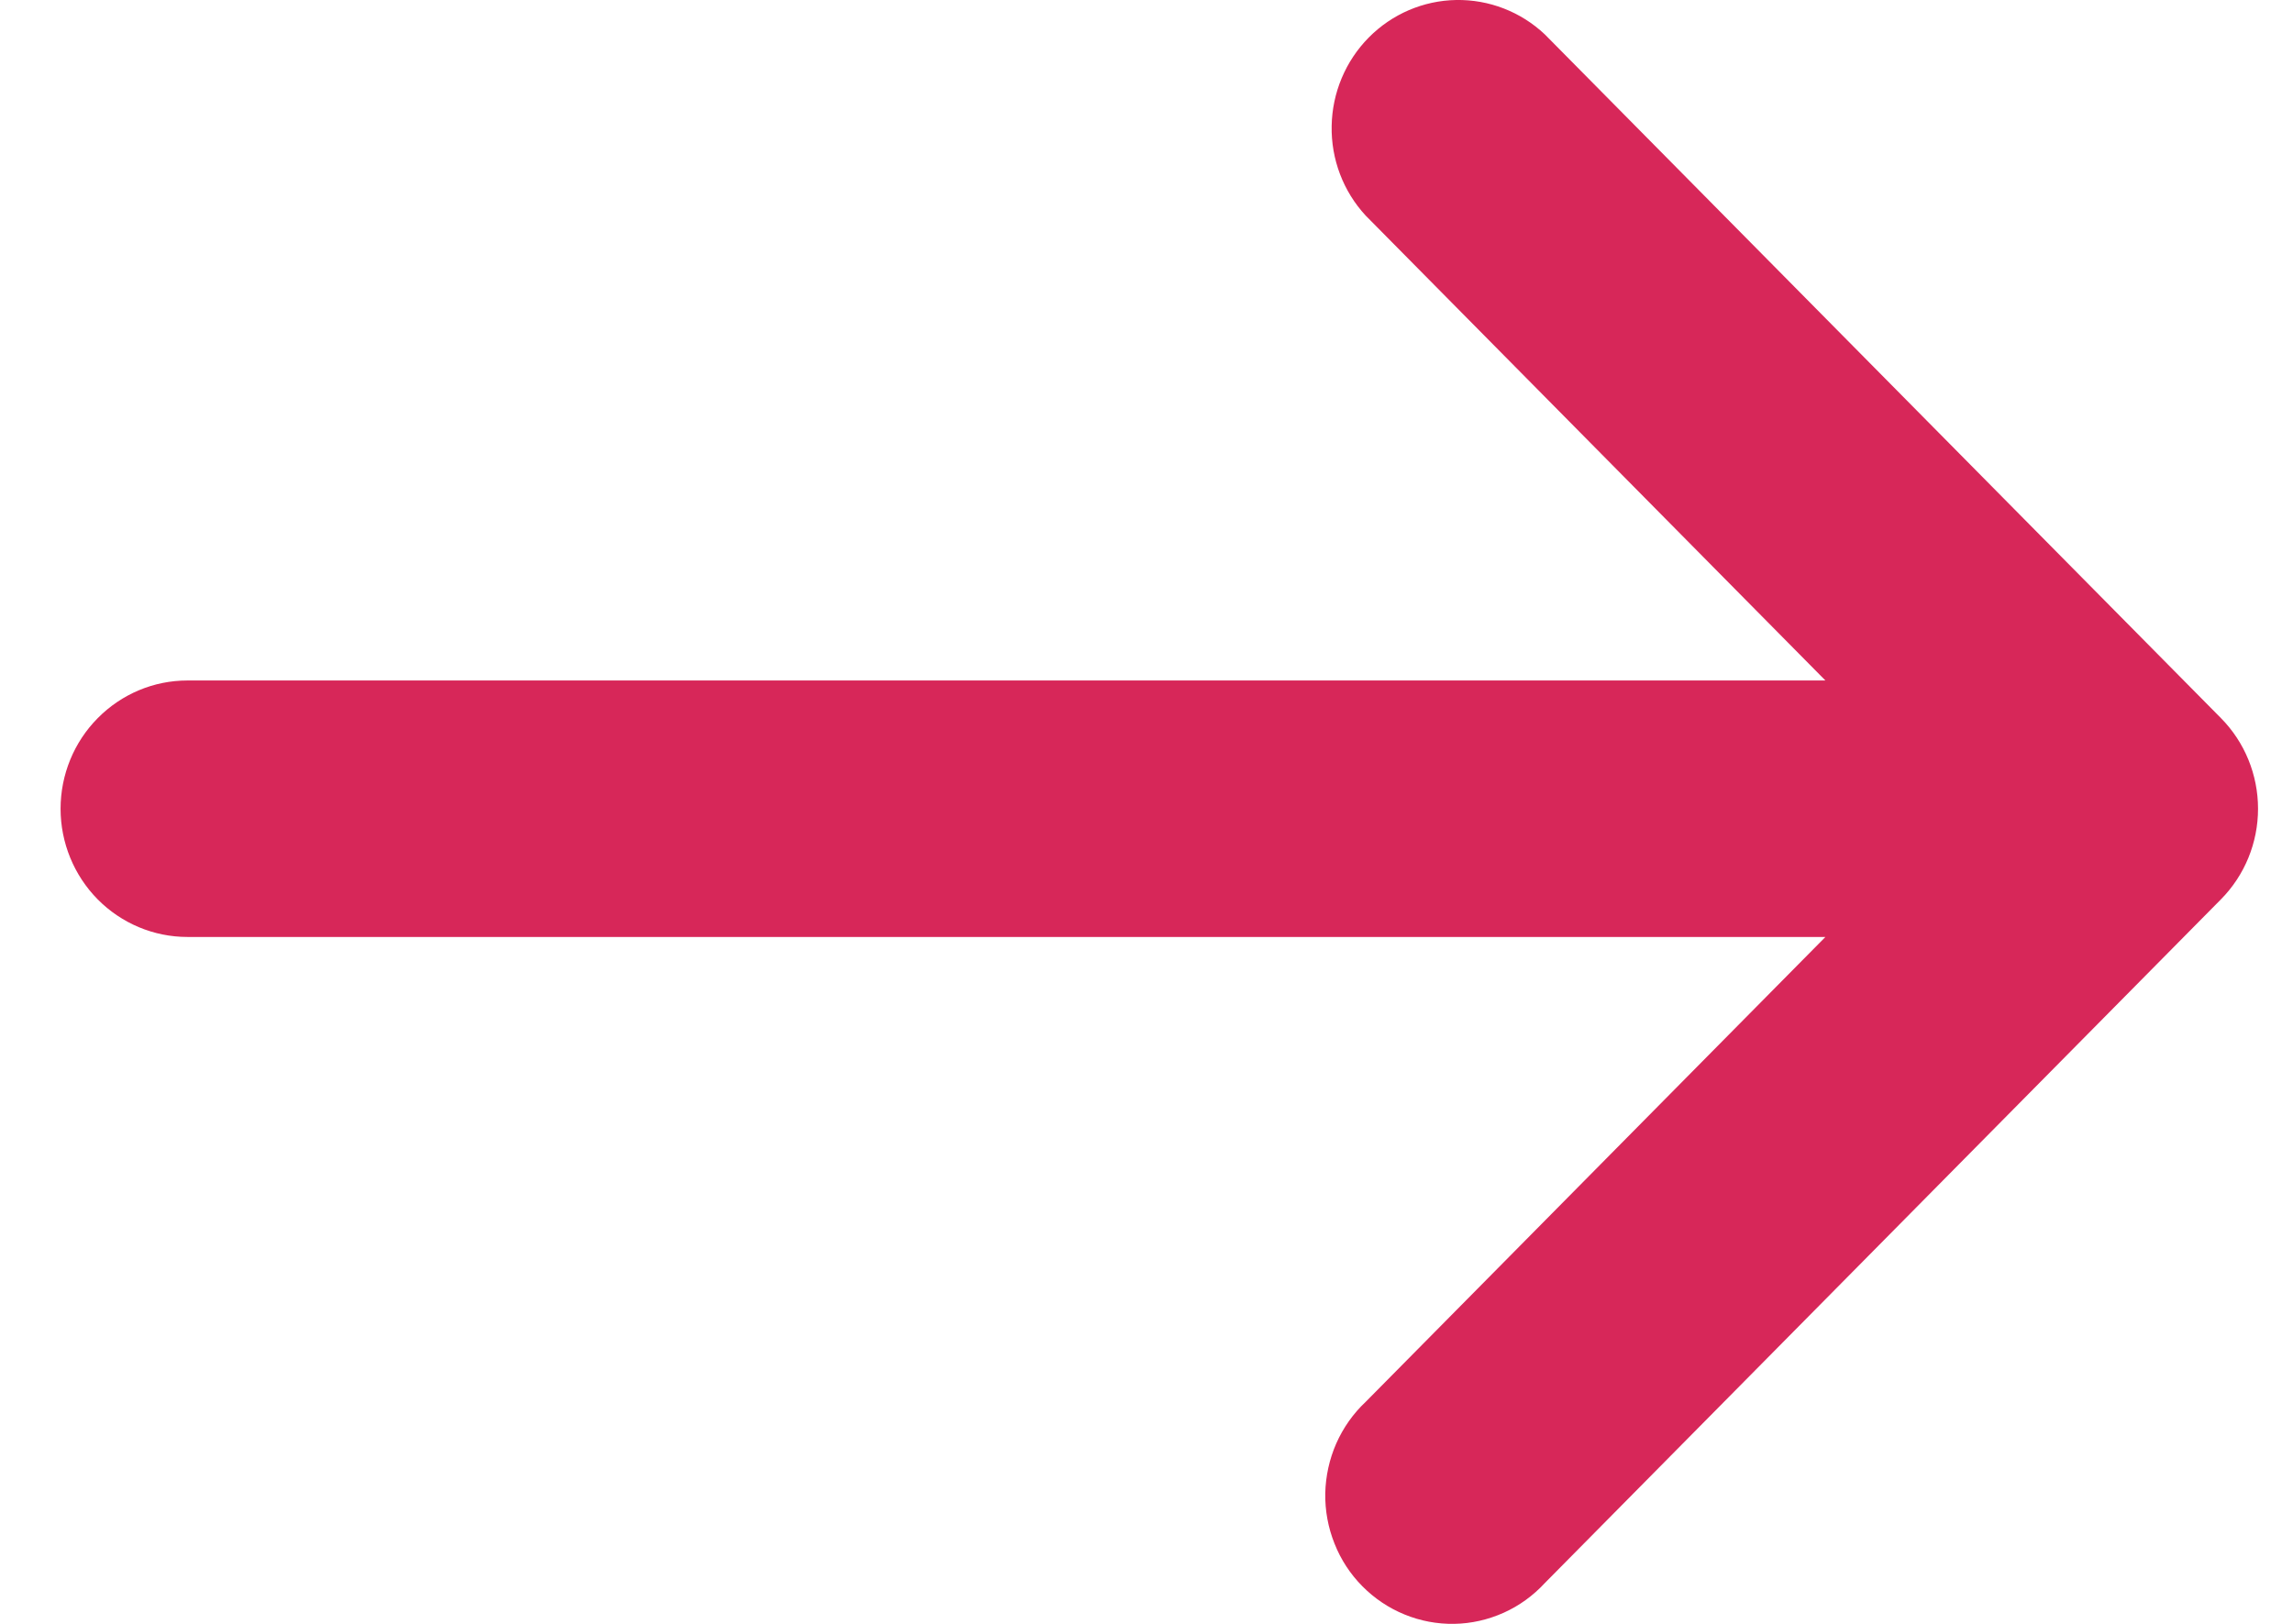<svg width="24" height="17" viewBox="0 0 24 17" fill="none" xmlns="http://www.w3.org/2000/svg">
<path d="M14.294 2.257C14.059 2.003 13.931 1.666 13.938 1.318C13.944 0.971 14.083 0.639 14.326 0.393C14.569 0.147 14.897 0.006 15.241 0C15.585 -0.006 15.918 0.123 16.169 0.36L23.246 7.518C23.495 7.77 23.634 8.111 23.634 8.467C23.634 8.822 23.495 9.163 23.246 9.415L16.169 16.573C16.047 16.705 15.901 16.811 15.738 16.884C15.575 16.957 15.4 16.997 15.222 17C15.043 17.003 14.866 16.97 14.701 16.902C14.536 16.835 14.386 16.734 14.26 16.607C14.134 16.48 14.034 16.328 13.968 16.16C13.901 15.993 13.868 15.814 13.871 15.634C13.875 15.454 13.914 15.276 13.986 15.112C14.059 14.947 14.163 14.799 14.294 14.676L19.106 9.809C12.411 9.809 8.657 9.809 1.961 9.809C1.609 9.809 1.272 9.667 1.023 9.416C0.774 9.164 0.634 8.822 0.634 8.467C0.634 8.111 0.774 7.769 1.023 7.518C1.272 7.266 1.609 7.124 1.961 7.124H19.106L14.294 2.257Z" fill="#D72759"/>
</svg>
